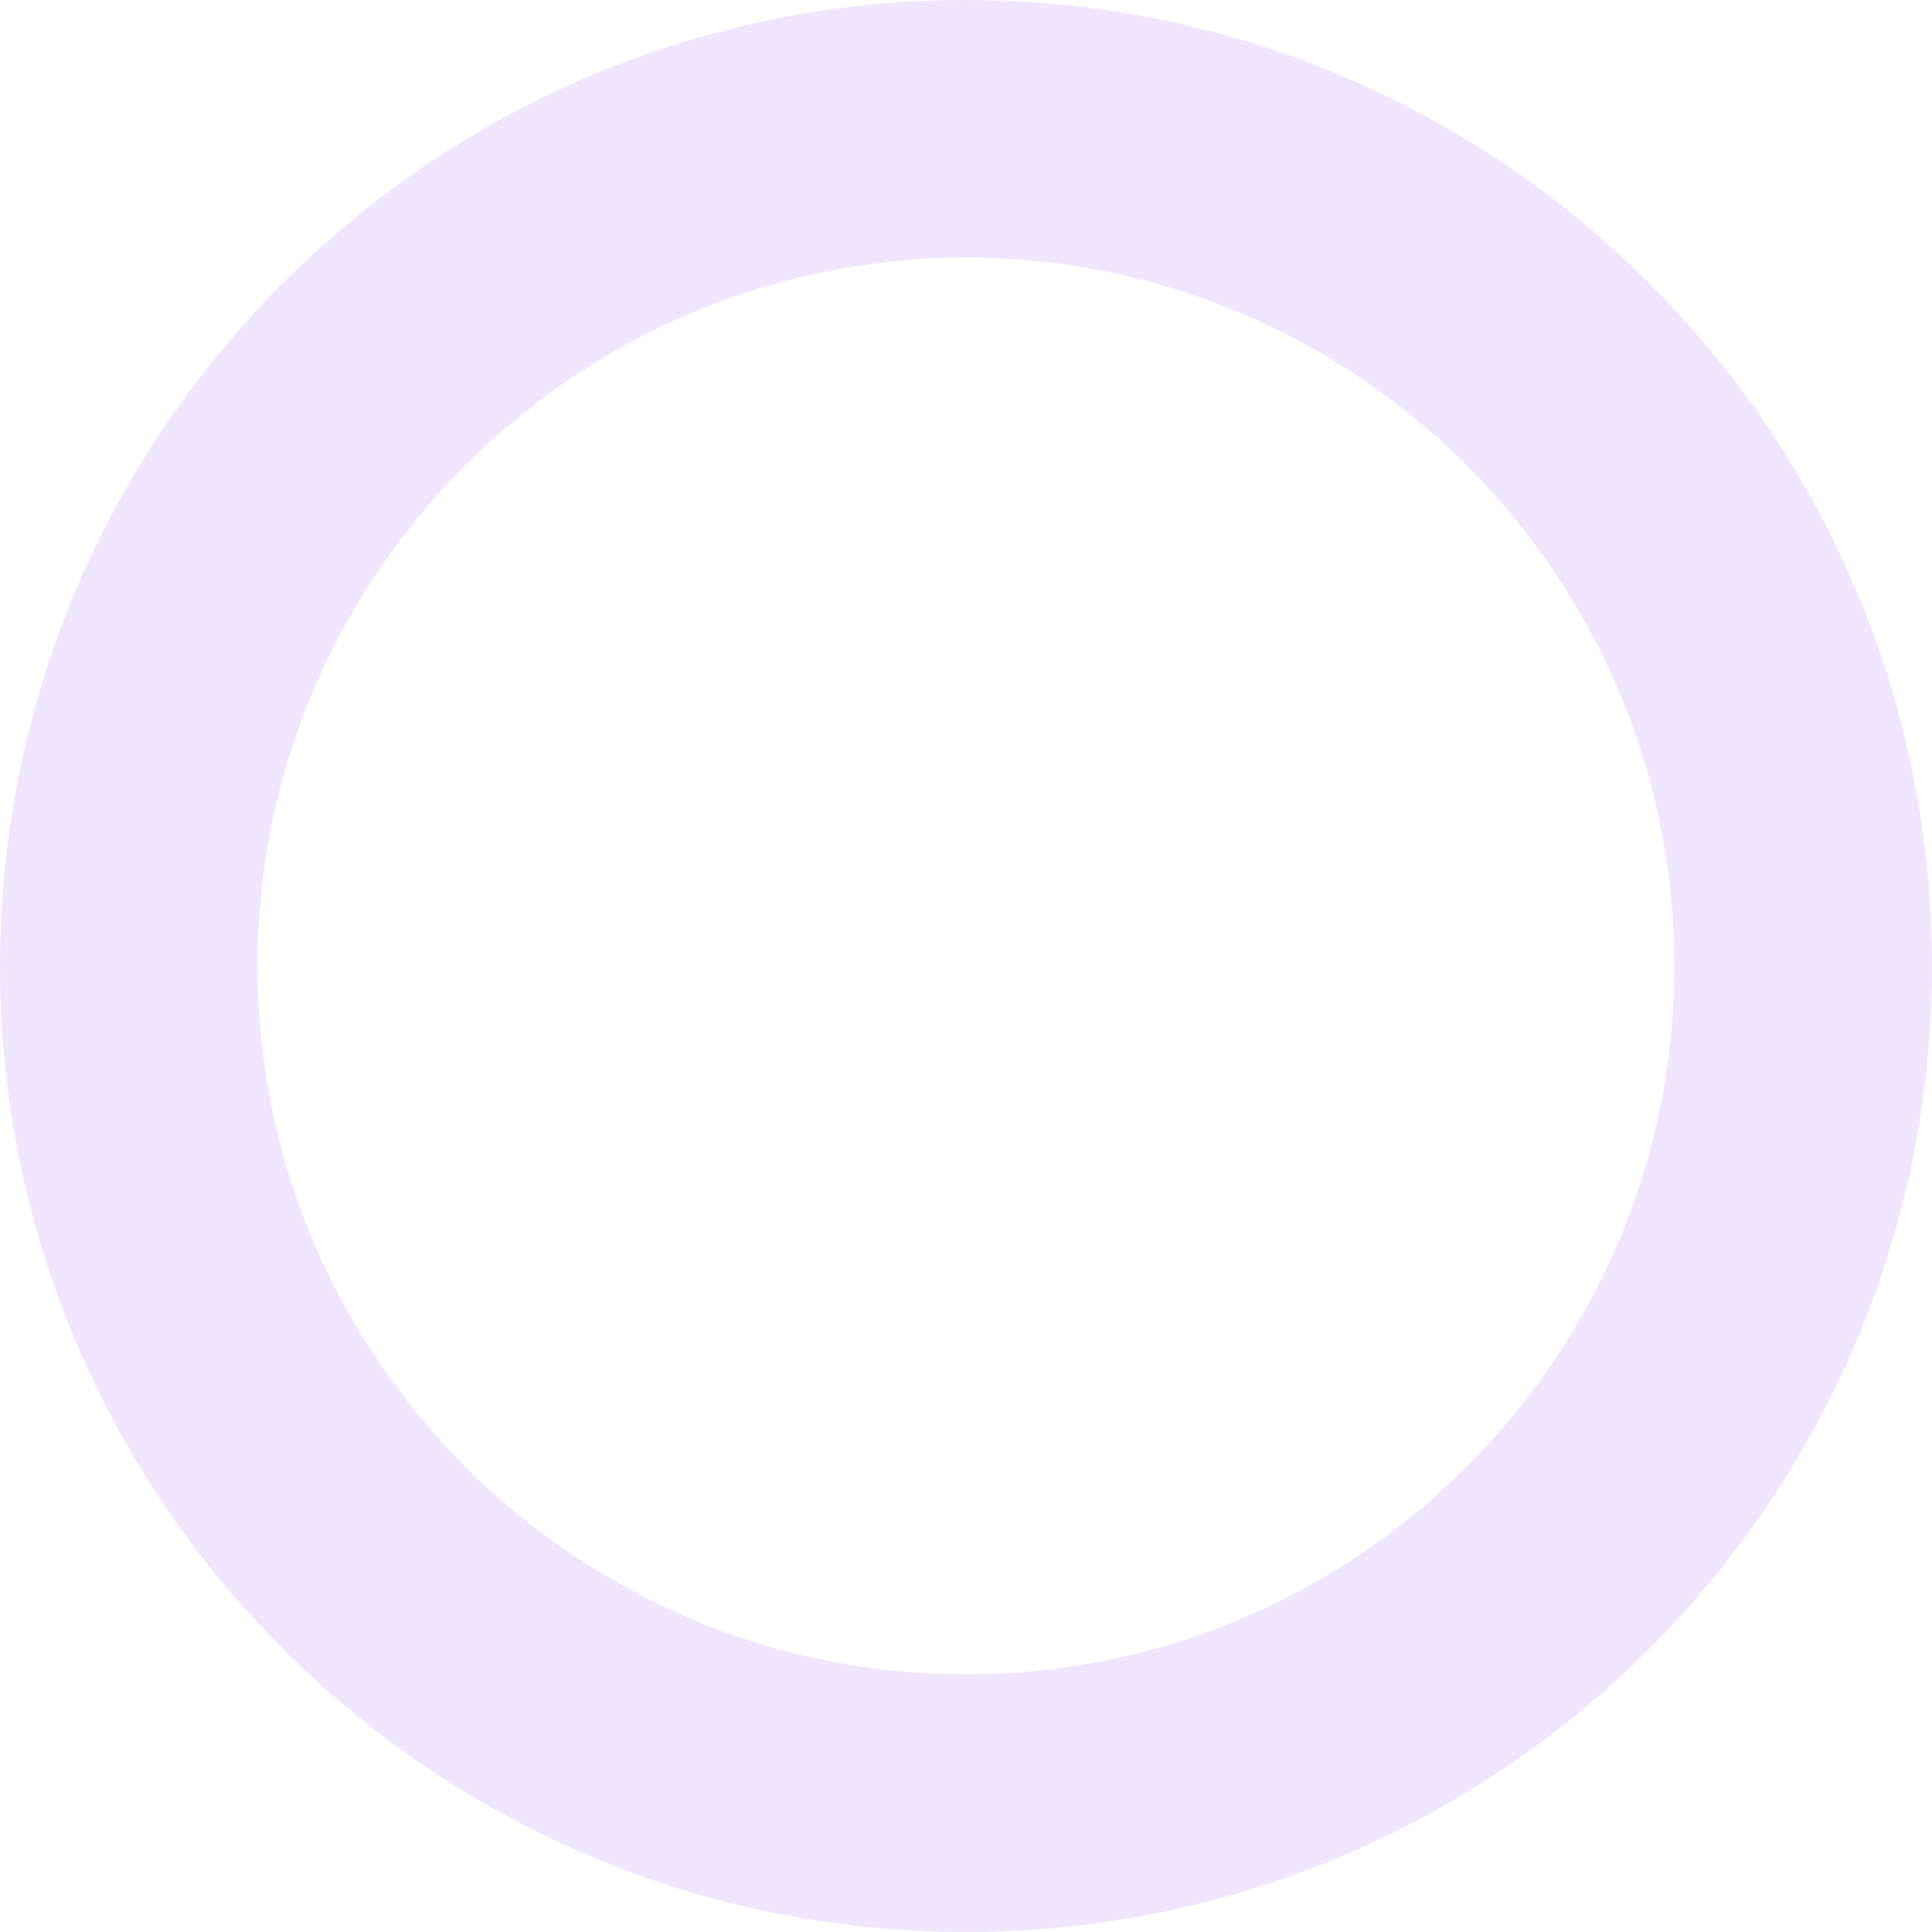 <svg xmlns="http://www.w3.org/2000/svg" width="150" height="150" viewBox="0 0 150 150">
    <defs>
        <style>
            .cls-1{fill:none;opacity:.15}.cls-2,.cls-3{stroke:none}.cls-3{fill:#995cfa}
        </style>
    </defs>
    <g id="Path_8143" class="cls-1" data-name="Path 8143">
        <path d="M75 0A75 75 0 1 1 0 75 75 75 0 0 1 75 0z" class="cls-2"/>
        <path d="M75 20c-30.327 0-55 24.673-55 55s24.673 55 55 55 55-24.673 55-55-24.673-55-55-55m0-20c41.421 0 75 33.579 75 75s-33.579 75-75 75S0 116.421 0 75 33.579 0 75 0z" class="cls-3"/>
    </g>
</svg>
